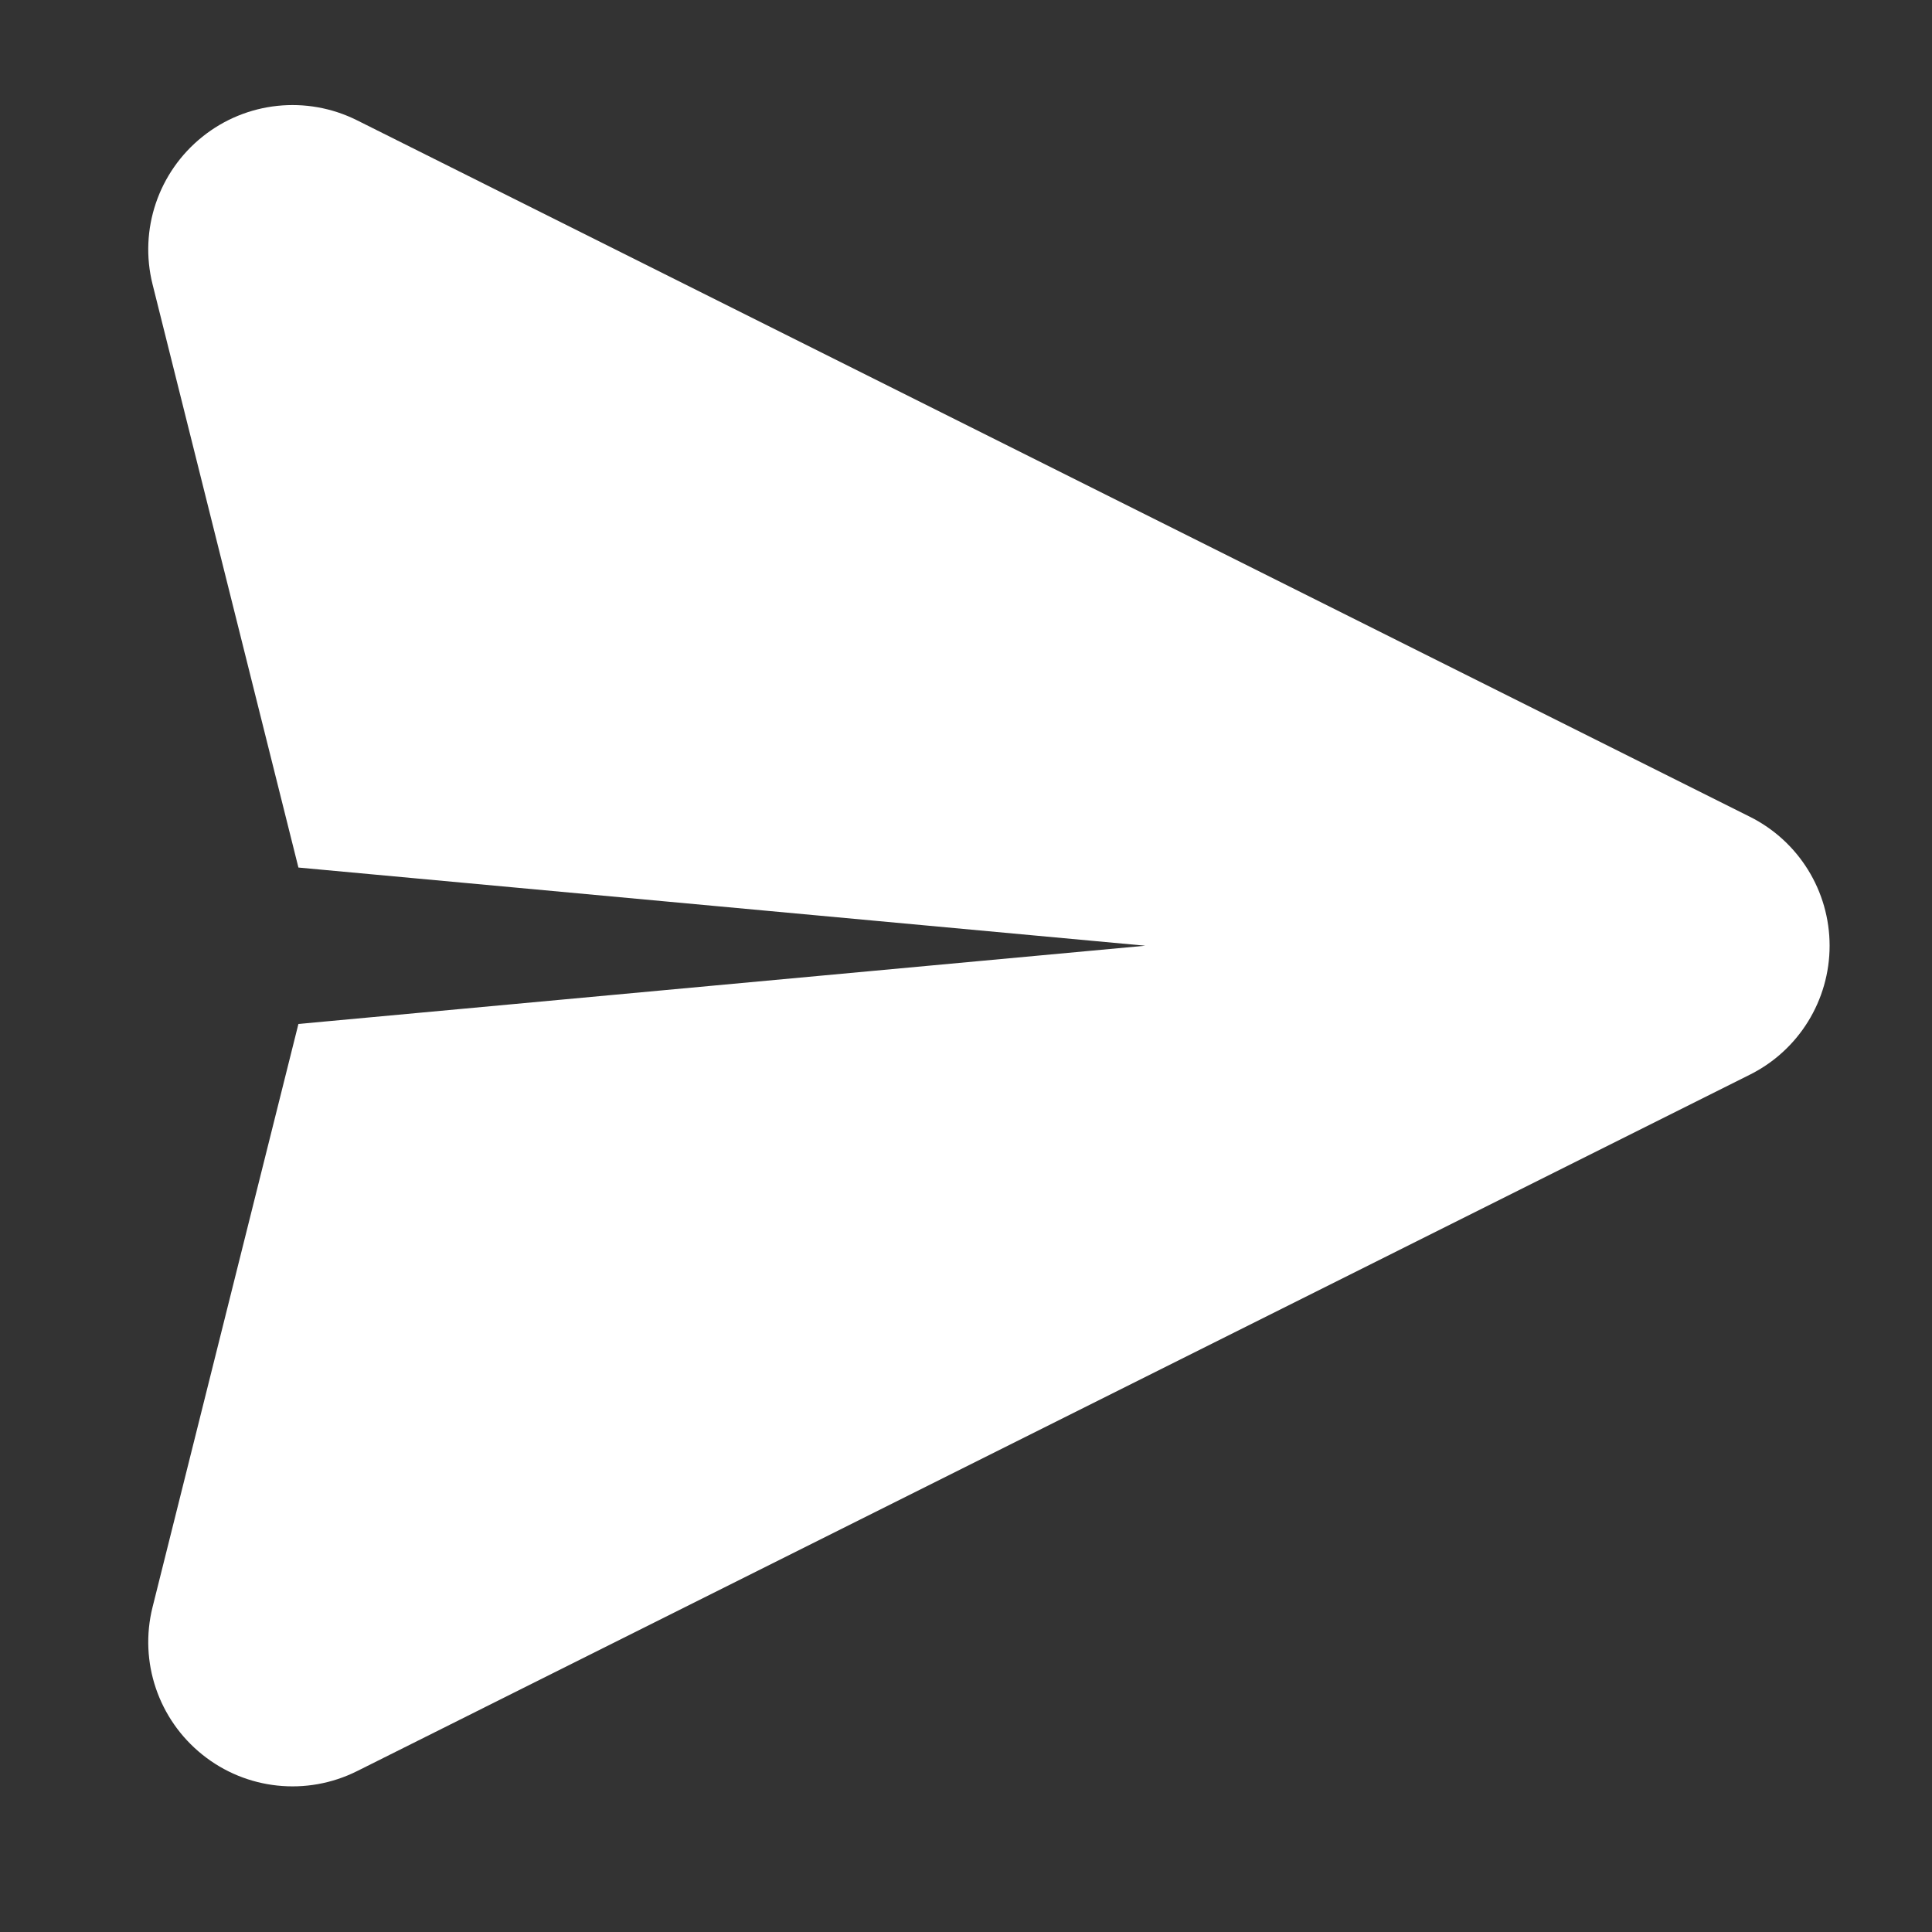 <svg width="26" height="26" viewBox="0 0 26 26" fill="none" xmlns="http://www.w3.org/2000/svg">
<rect x="0" y="0" width="26" height="26" fill="#333333" stroke="none"/>
<path fill-rule="evenodd" clip-rule="evenodd" d="M2.053 3.826C1.869 3.09 2.131 2.316 2.723 1.841C3.314 1.366 4.127 1.28 4.805 1.619L23.548 10.991C24.206 11.319 24.622 11.991 24.622 12.727C24.622 13.463 24.206 14.135 23.548 14.463L4.805 23.835C4.127 24.174 3.314 24.088 2.723 23.613C2.131 23.138 1.869 22.364 2.053 21.628L4.016 13.78L15.413 12.727L4.016 11.675L2.053 3.826Z" fill="white"/>
</svg>
